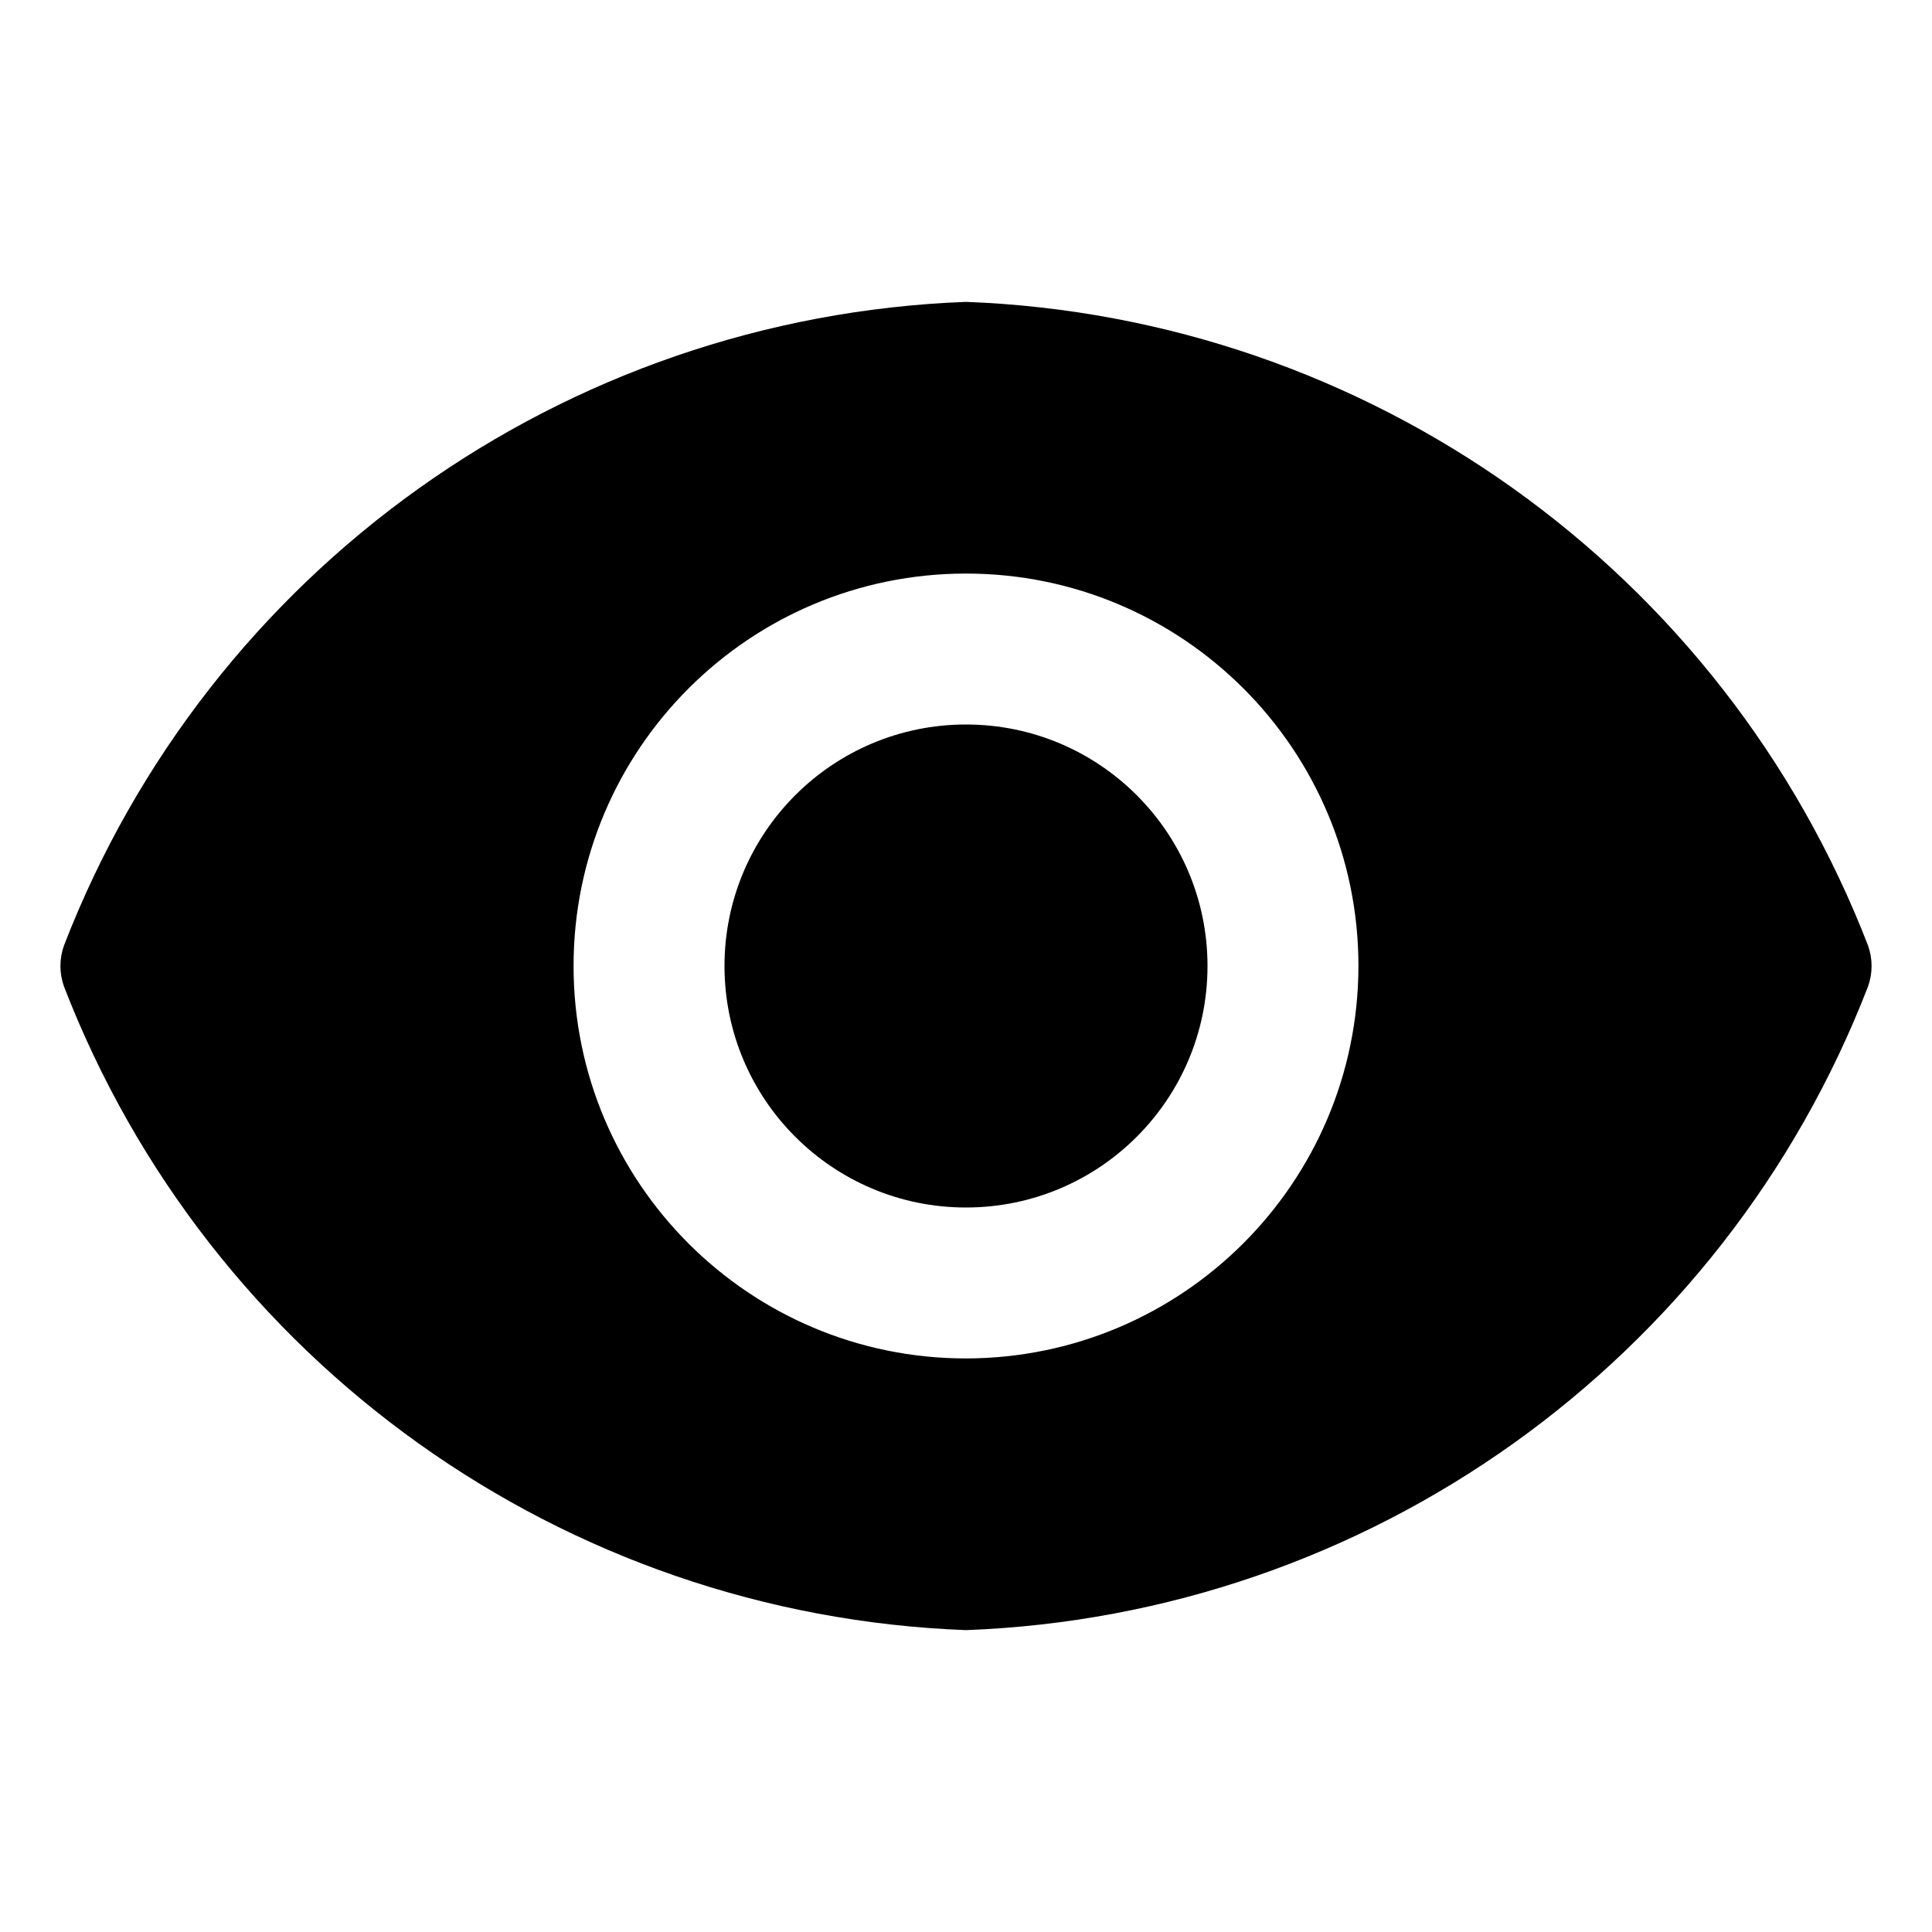 <svg xmlns="http://www.w3.org/2000/svg" xmlns:xlink="http://www.w3.org/1999/xlink" fill="none" version="1.1" width="32" height="32" viewBox="0 0 32 32"><defs><clipPath id="master_svg0_134_23230"><rect x="0" y="0" width="32" height="32" rx="0"/></clipPath></defs><g clip-path="url(#master_svg0_134_23230)"><g><ellipse cx="16" cy="16" rx="4" ry="4" fill="#000000" fill-opacity="1"/></g><g><path d="M30.94,15.66C28.536,9.442,22.662,5.251,16,5C9.338,5.251,3.464,9.442,1.06,15.66C0.981,15.88,0.981,16.12,1.06,16.34C3.464,22.558,9.338,26.75,16,27C22.662,26.75,28.536,22.558,30.94,16.34C31.019,16.12,31.019,15.88,30.94,15.66ZM16,22.5C12.41,22.5,9.5,19.59,9.5,16C9.5,12.41,12.41,9.5,16,9.5C19.59,9.5,22.5,12.41,22.5,16C22.495,19.588,19.588,22.494,16,22.5Z" fill="#000000" fill-opacity="1"/></g><g></g></g></svg>